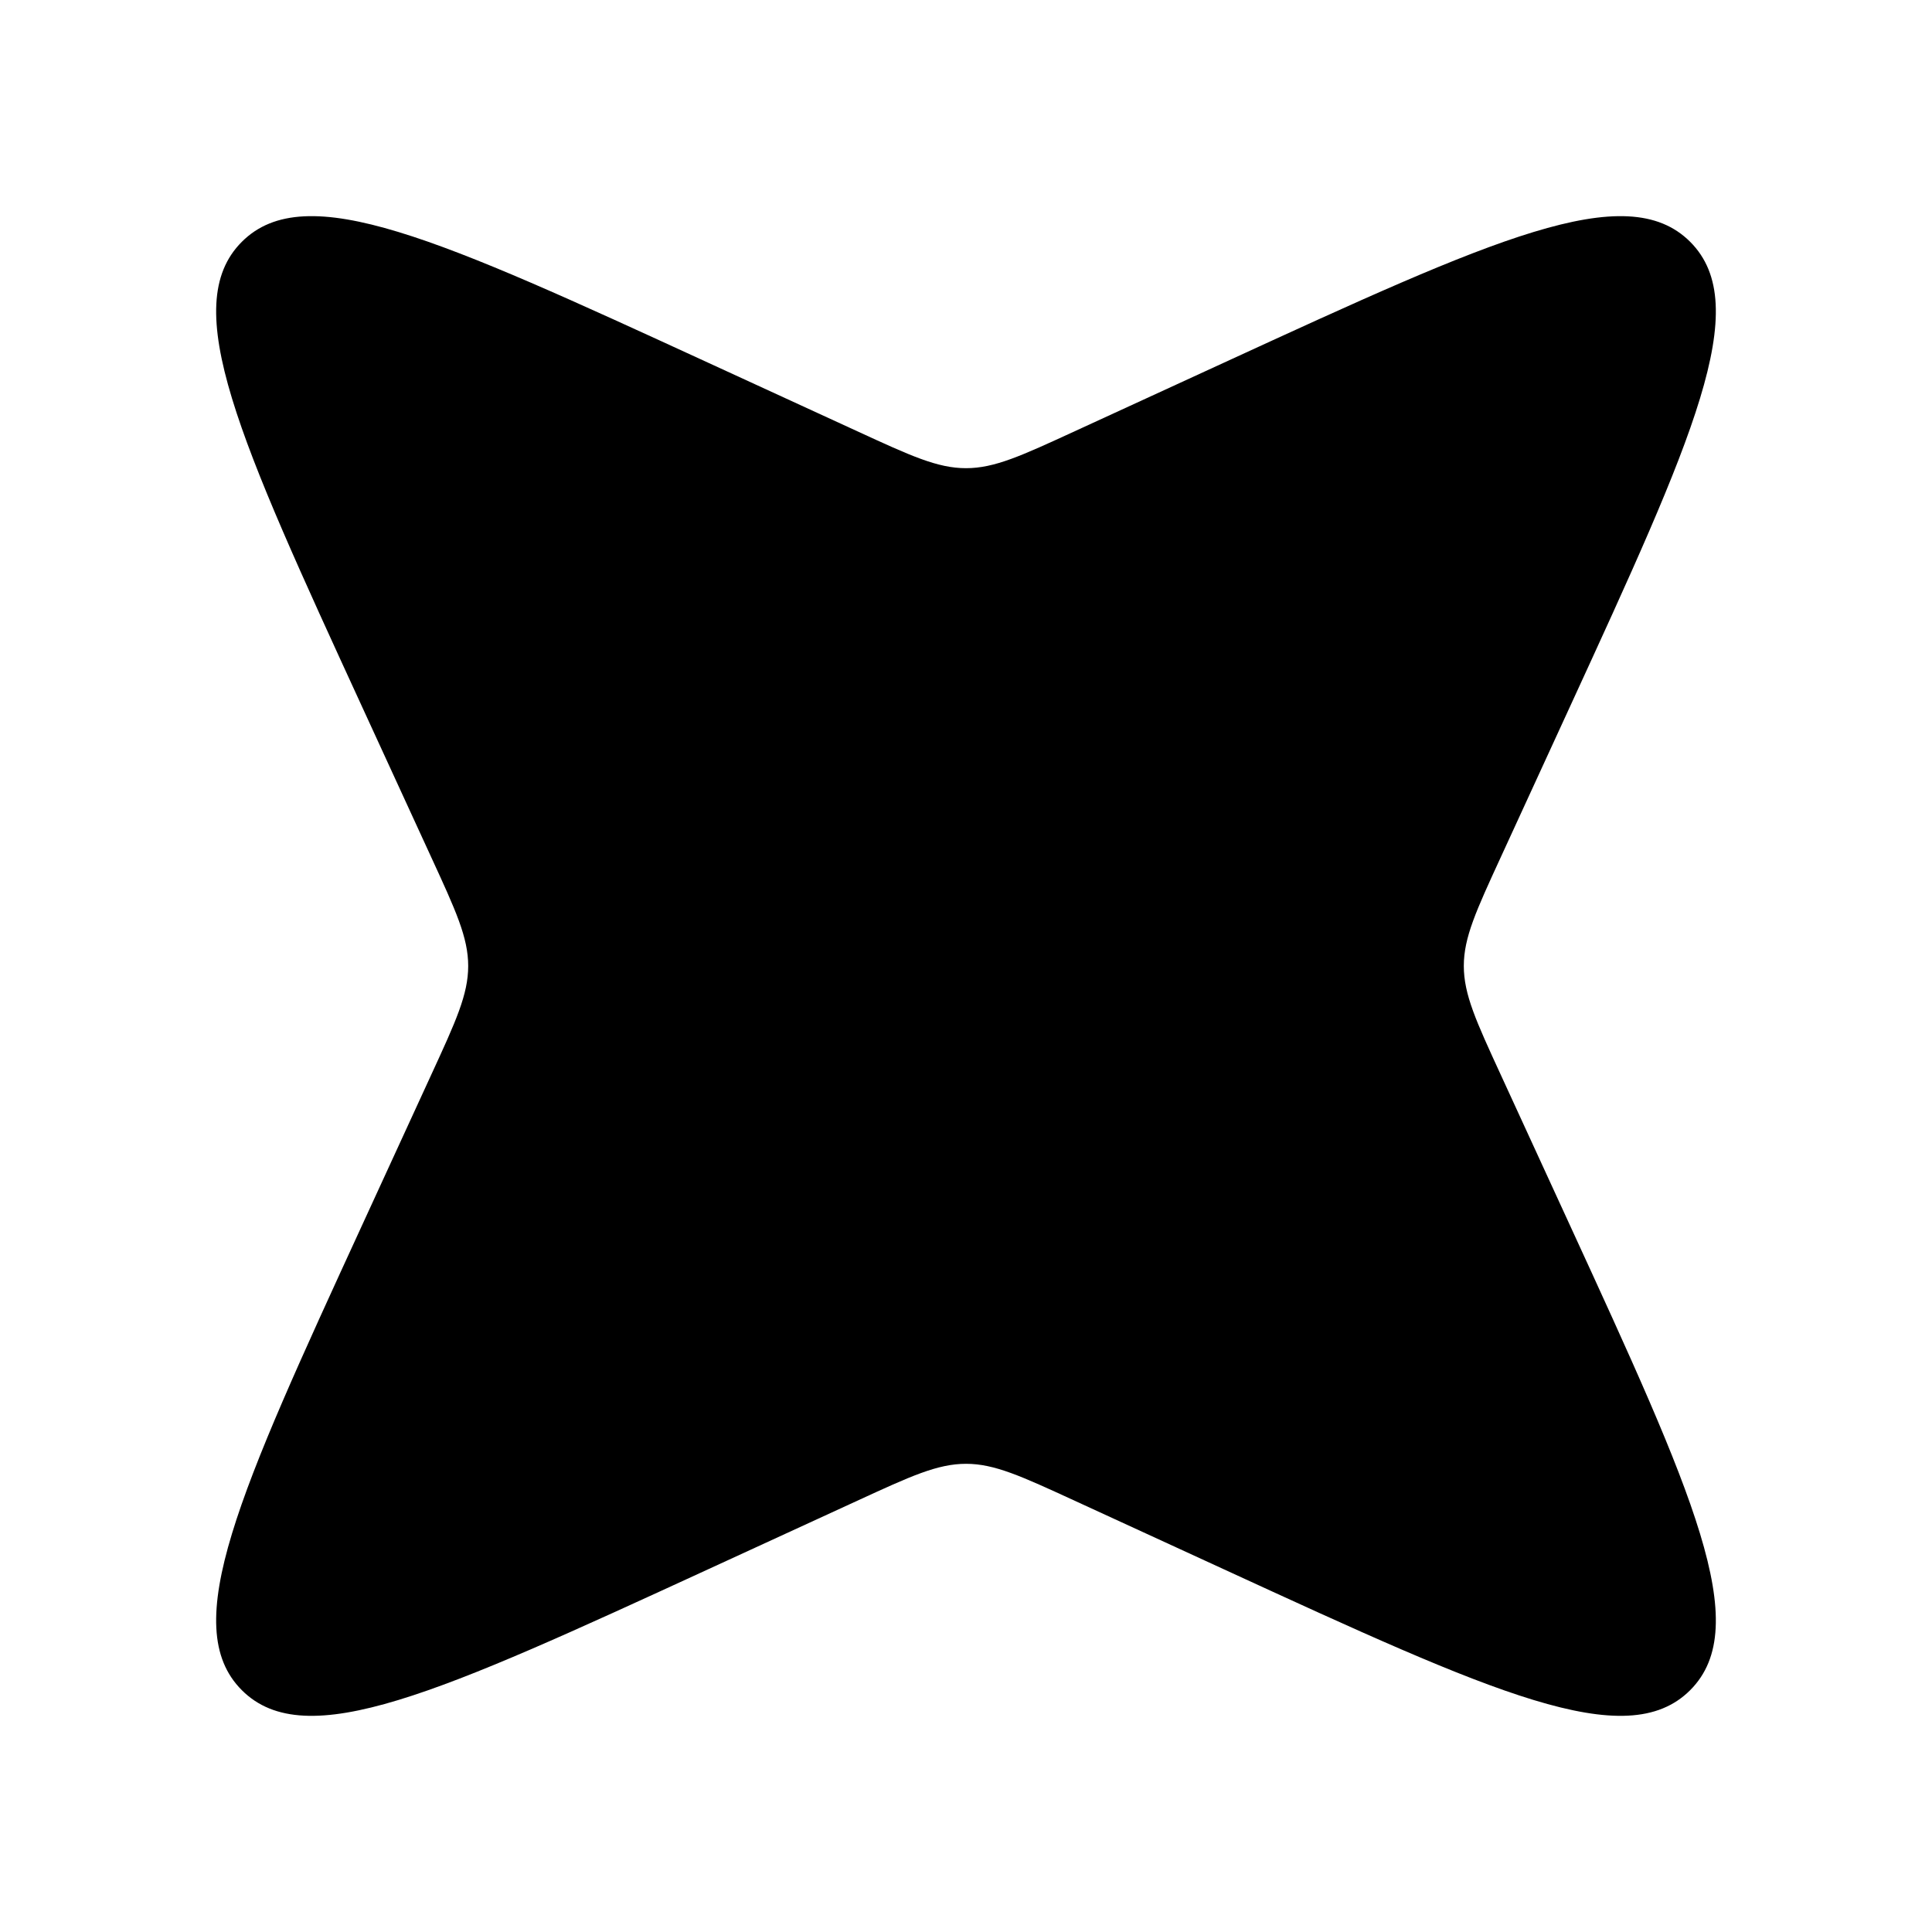 <svg width="800" height="800" viewBox="0 0 24 24" fill="none" xmlns="http://www.w3.org/2000/svg">
  <path d="M15.207 4.504c3.329-1.53 4.993-2.296 5.789-1.5s.03 2.46-1.5 5.789l-.853 1.856c-.306.665-.459.997-.459 1.35 0 .355.153.687.459 1.352l.853 1.856c1.53 3.329 2.296 4.993 1.5 5.789s-2.46.03-5.789-1.5l-1.856-.853c-.665-.306-.997-.459-1.35-.459-.355 0-.687.153-1.352.459l-1.856.853c-3.329 1.53-4.993 2.296-5.789 1.5s-.03-2.46 1.5-5.789l.853-1.856c.306-.665.459-.997.459-1.351s-.153-.686-.459-1.351l-.853-1.856c-1.53-3.329-2.296-4.993-1.5-5.789s2.46-.03 5.789 1.5l1.856.853c.665.306.997.459 1.351.459s.686-.153 1.351-.459z" fill="#000"/>
</svg>
